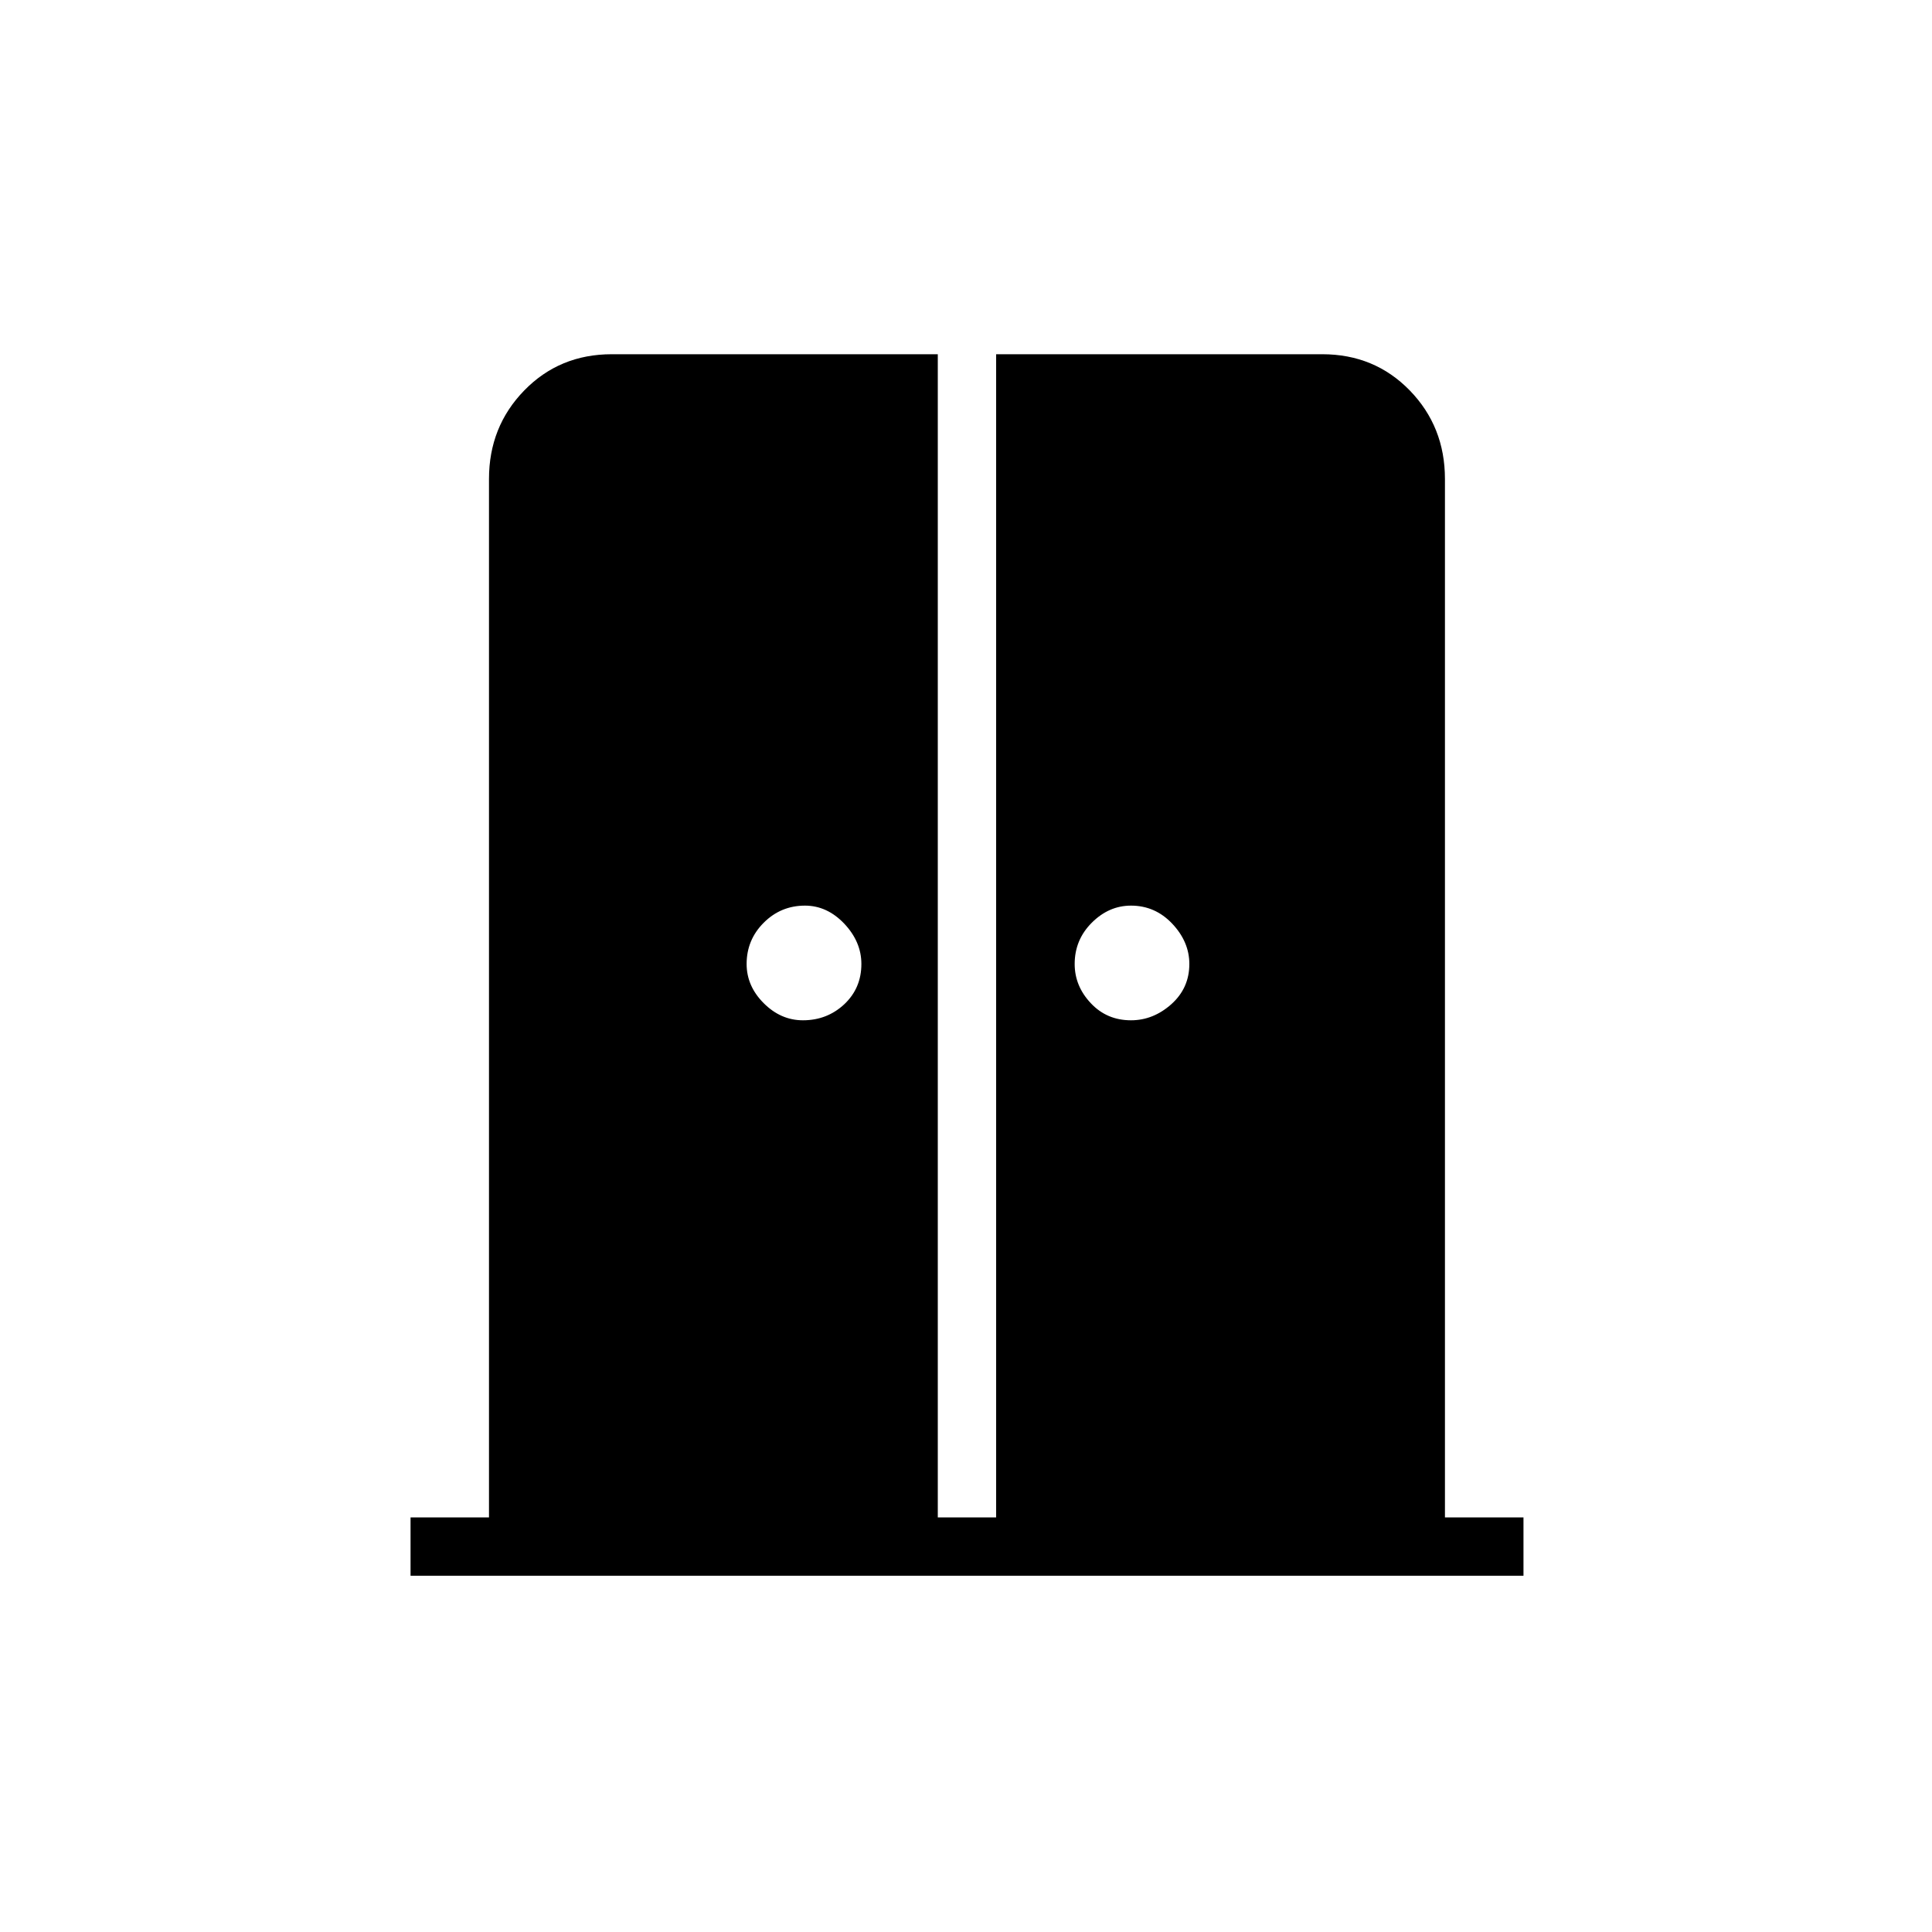 <svg xmlns="http://www.w3.org/2000/svg" height="20" width="20"><path d="M8.312 10.562q.25 0 .428-.166.177-.167.177-.417 0-.229-.177-.417-.178-.187-.407-.187-.25 0-.427.177t-.177.427q0 .229.177.406.177.177.406.177Zm3.396 0q.23 0 .417-.166.187-.167.187-.417 0-.229-.177-.417-.177-.187-.427-.187-.229 0-.406.177-.177.177-.177.427 0 .229.167.406.166.177.416.177Zm-7.458 5.75v-.604h.812V4.958q0-.541.365-.916t.906-.375h3.375v12.041h.604V3.667h3.376q.541 0 .906.375.364.375.364.916v10.75h.813v.604Z"/></svg>